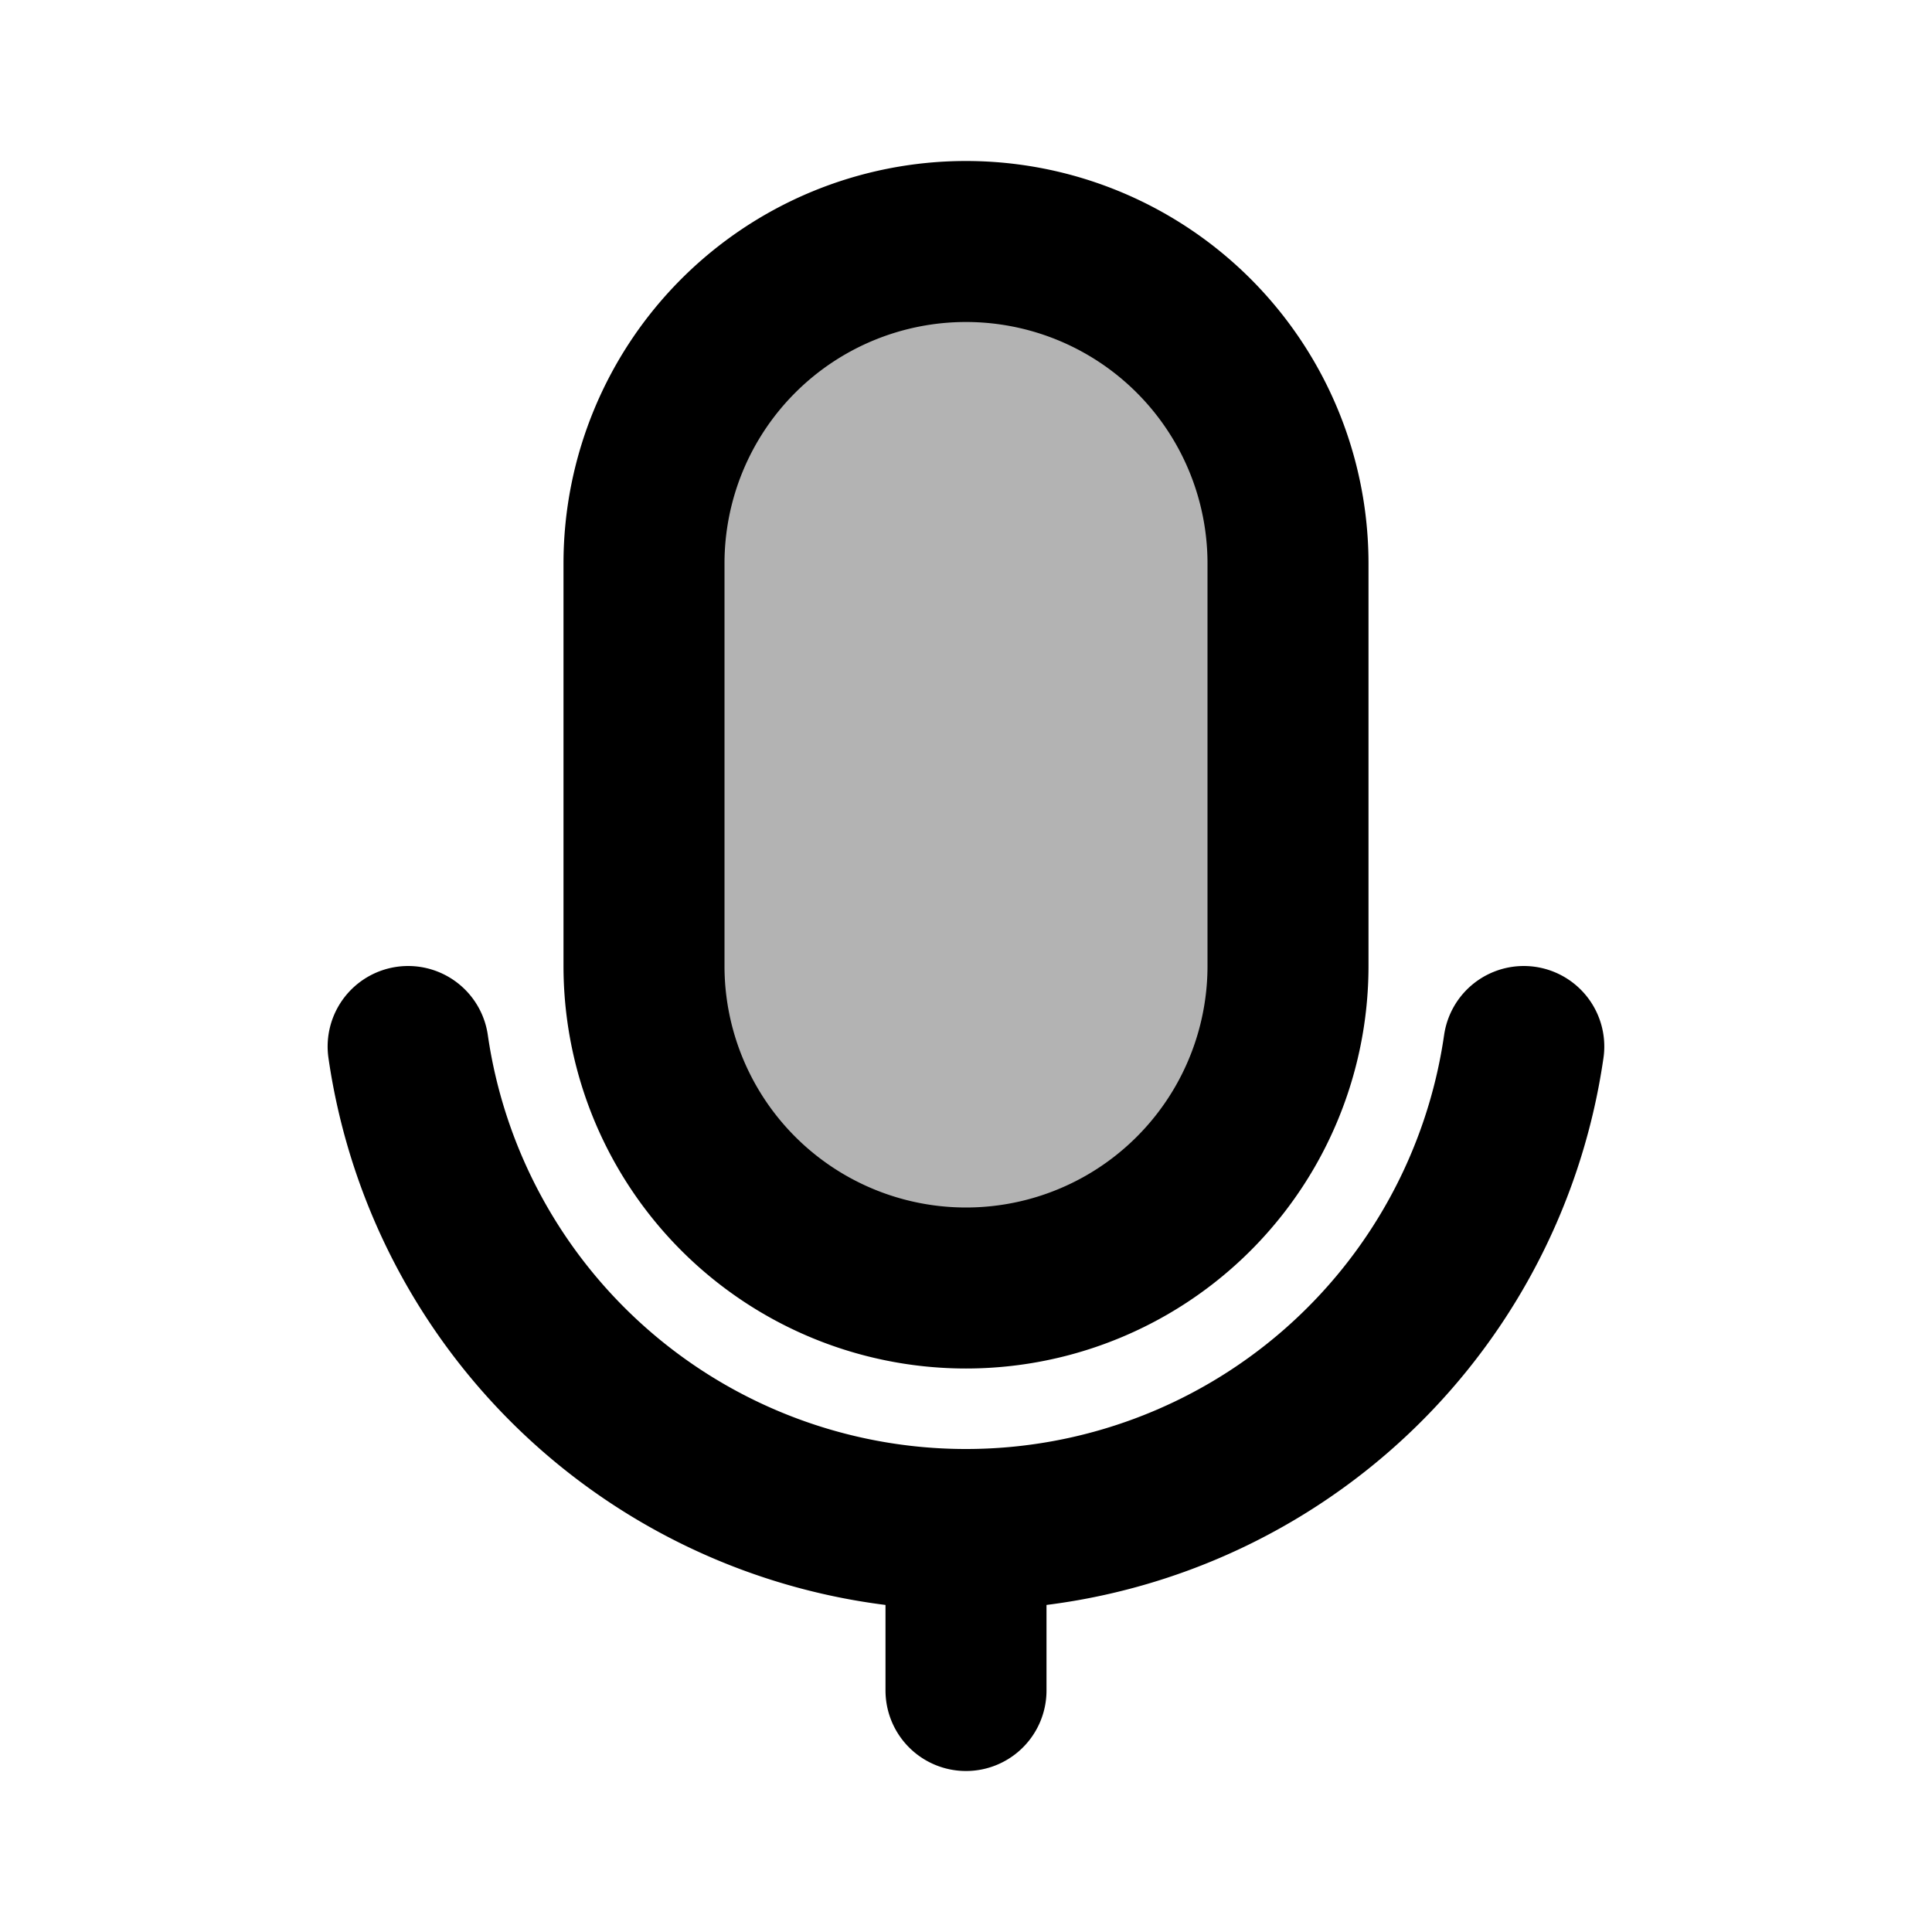 <svg xmlns="http://www.w3.org/2000/svg" width="24" height="24" viewBox="0 0 24 24" fill="none">
    <path fill="currentColor" d="M8 7a4 4 0 1 1 8 0v5a4 4 0 0 1-8 0z" opacity=".3"/>
    <path stroke="currentColor" stroke-linecap="round" stroke-width="2" d="M12 19v2m0-2a7.002 7.002 0 0 1-6.93-6M12 19a7.001 7.001 0 0 0 6.929-6M12 16v0a4 4 0 0 0 4-4V7a4 4 0 0 0-4-4v0a4 4 0 0 0-4 4v5a4 4 0 0 0 4 4Z"/>
</svg>